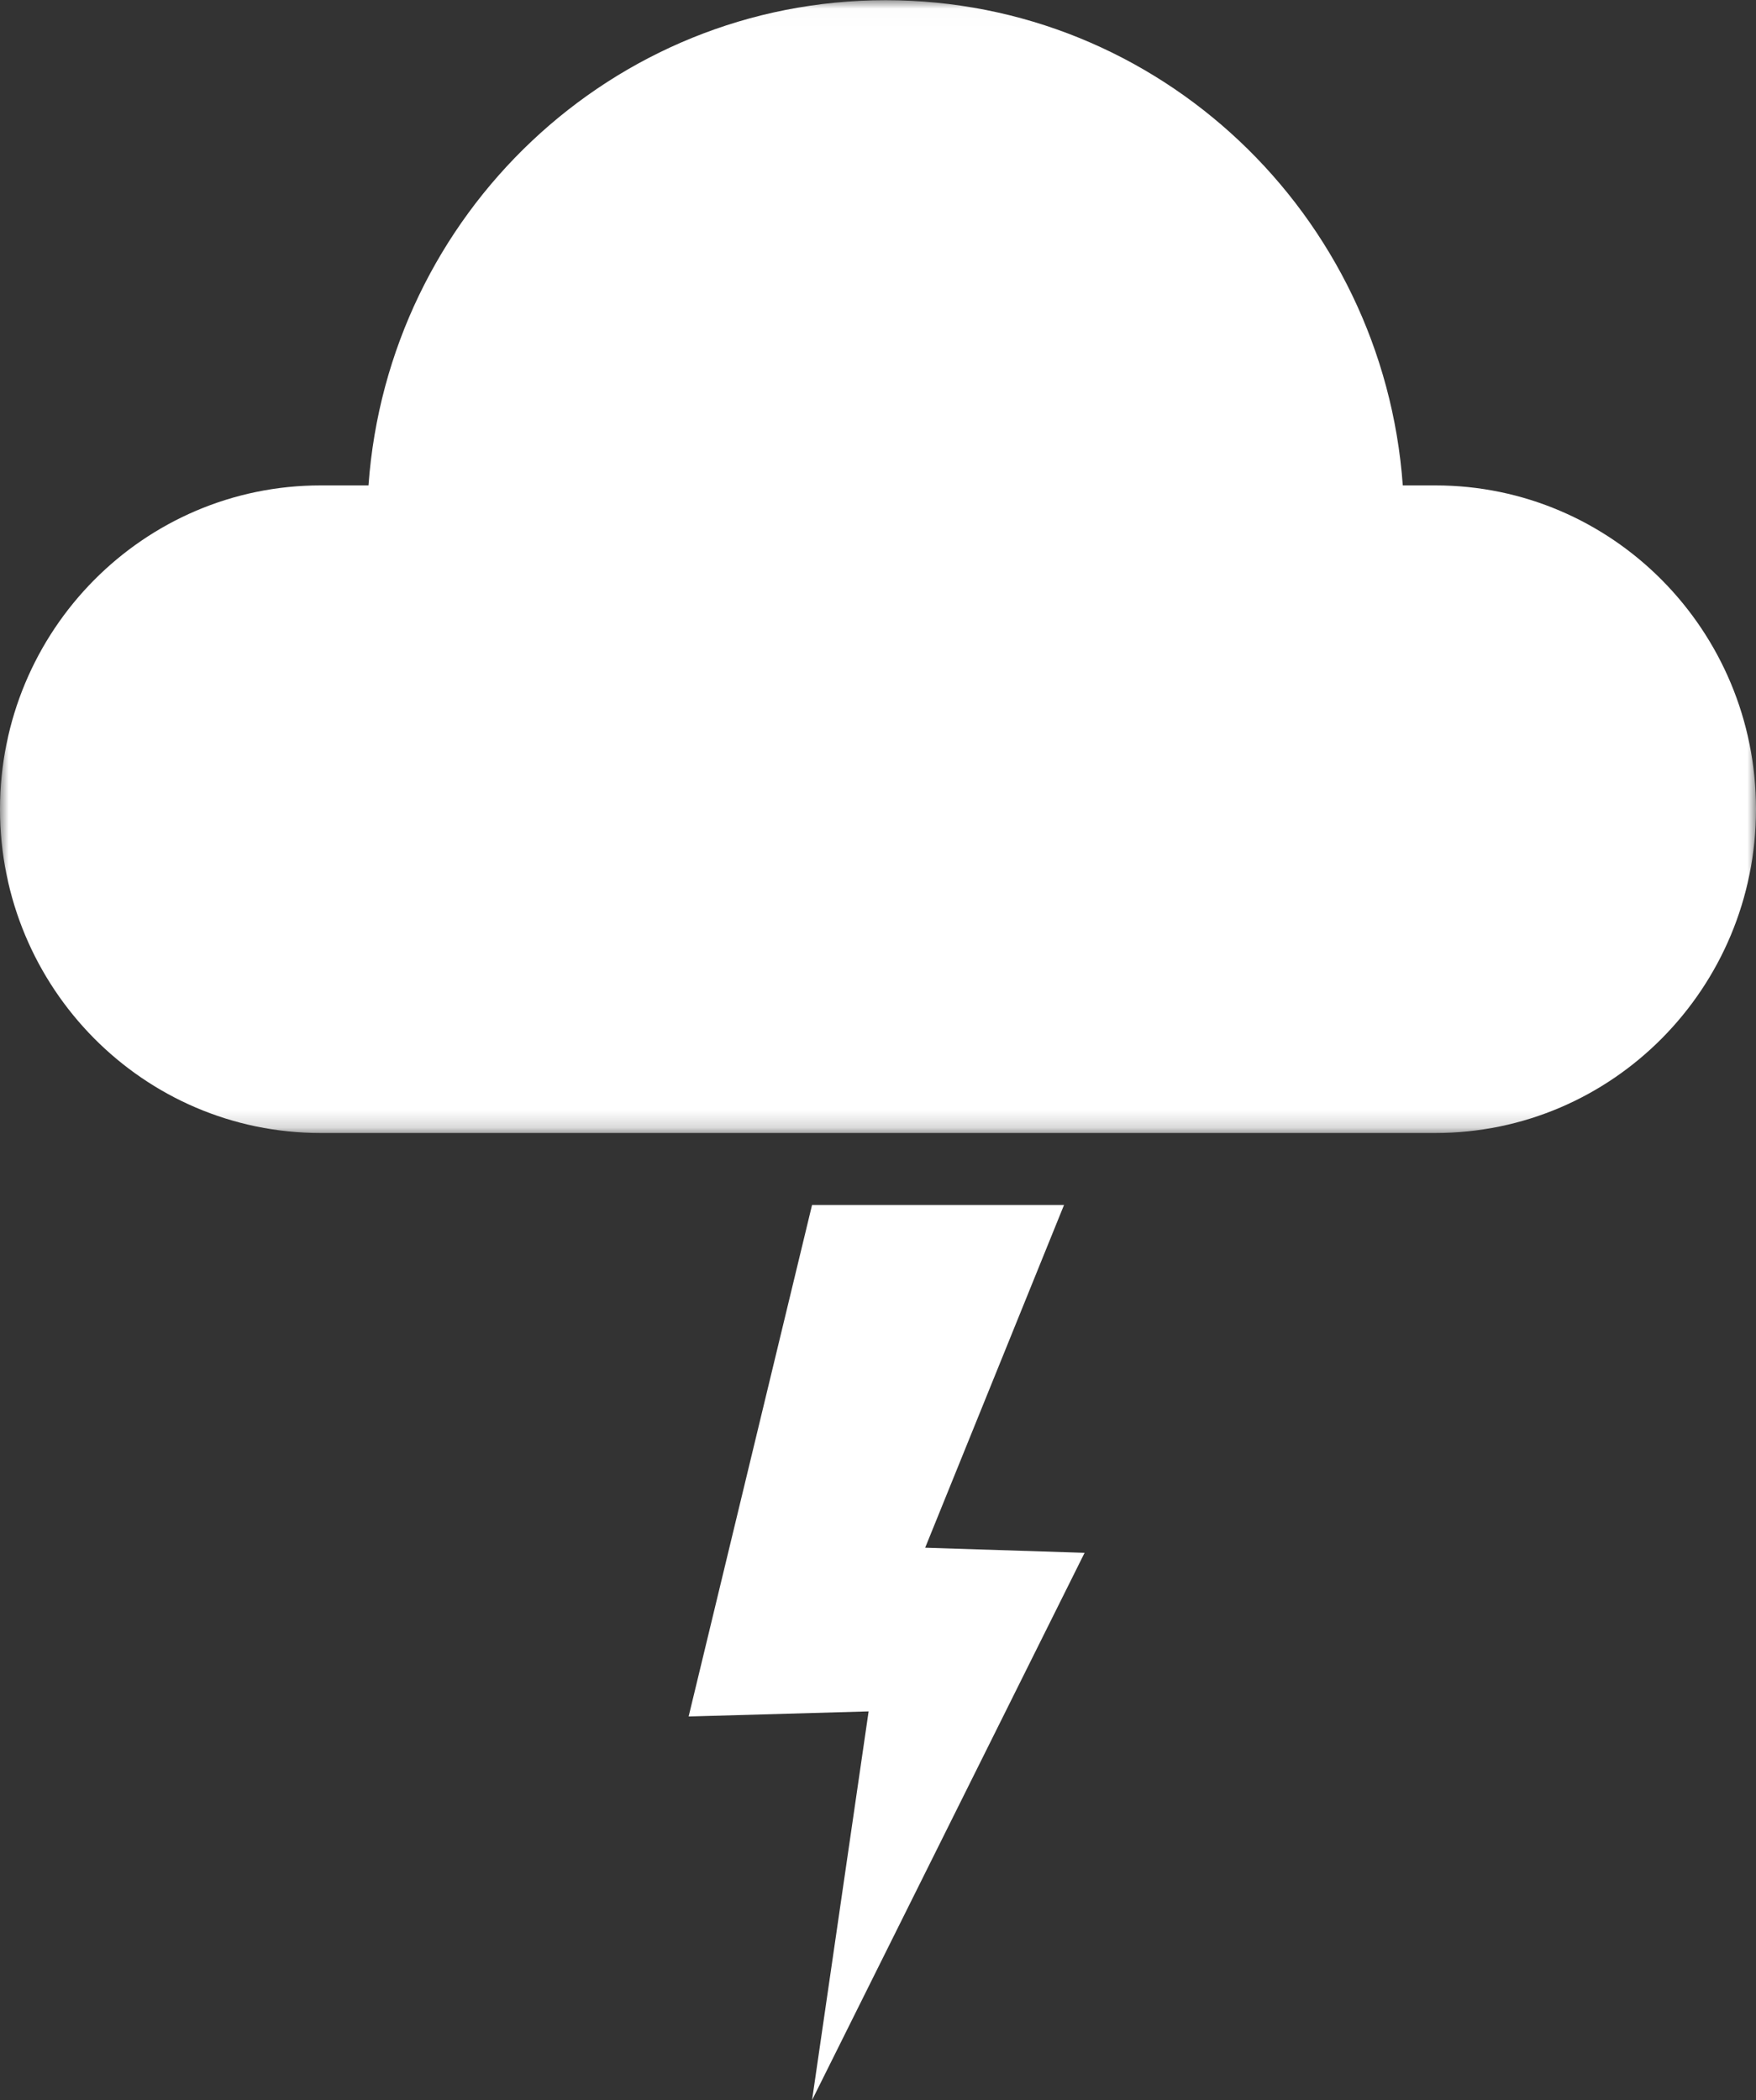 <?xml version="1.0" encoding="UTF-8"?>
<svg width="102px" height="122px" viewBox="0 0 102 122" version="1.1" xmlns="http://www.w3.org/2000/svg" xmlns:xlink="http://www.w3.org/1999/xlink">
    <rect x="0" y="0" width="102" height="122" fill="#333333" stroke="none"/>
    <title>stormy-icon</title>
    <defs>
        <polygon id="path-1" points="3.77777778e-05 0.011 102 0.011 102 65.818 3.77777778e-05 65.818"></polygon>
    </defs>
    <g id="Page-1" stroke="none" stroke-width="1" fill="none" fill-rule="evenodd">
        <g id="Desktop" transform="translate(-127, -2450)">
            <g id="stormy-icon" transform="translate(127, 2450)">
                <g id="Group-3">
                    <mask id="mask-2" fill="white">
                        <use xlink:href="#path-1"></use>
                    </mask>
                    <g id="Clip-2"></g>
                    <path d="M83.374,28.198 L81.483,28.198 C80.346,12.441 67.337,0.011 51.444,0.011 C35.55,0.011 22.541,12.441 21.404,28.198 L18.626,28.198 C8.339,28.198 3.77777778e-05,36.62 3.77777778e-05,47.008 C3.77777778e-05,57.396 8.339,65.818 18.626,65.818 L83.374,65.818 C93.661,65.818 102,57.396 102,47.008 C102,36.62 93.661,28.198 83.374,28.198" id="Fill-1" fill="#FFFFFF" mask="url(#mask-2)"></path>
                </g>
                <polygon id="Fill-4" fill="#FFFFFF" points="61.805 70 47.169 70 40 99.714 50.455 99.418 47.169 122 63 90.206 53.74 89.909"></polygon>
            </g>
        </g>
    </g>
</svg>
